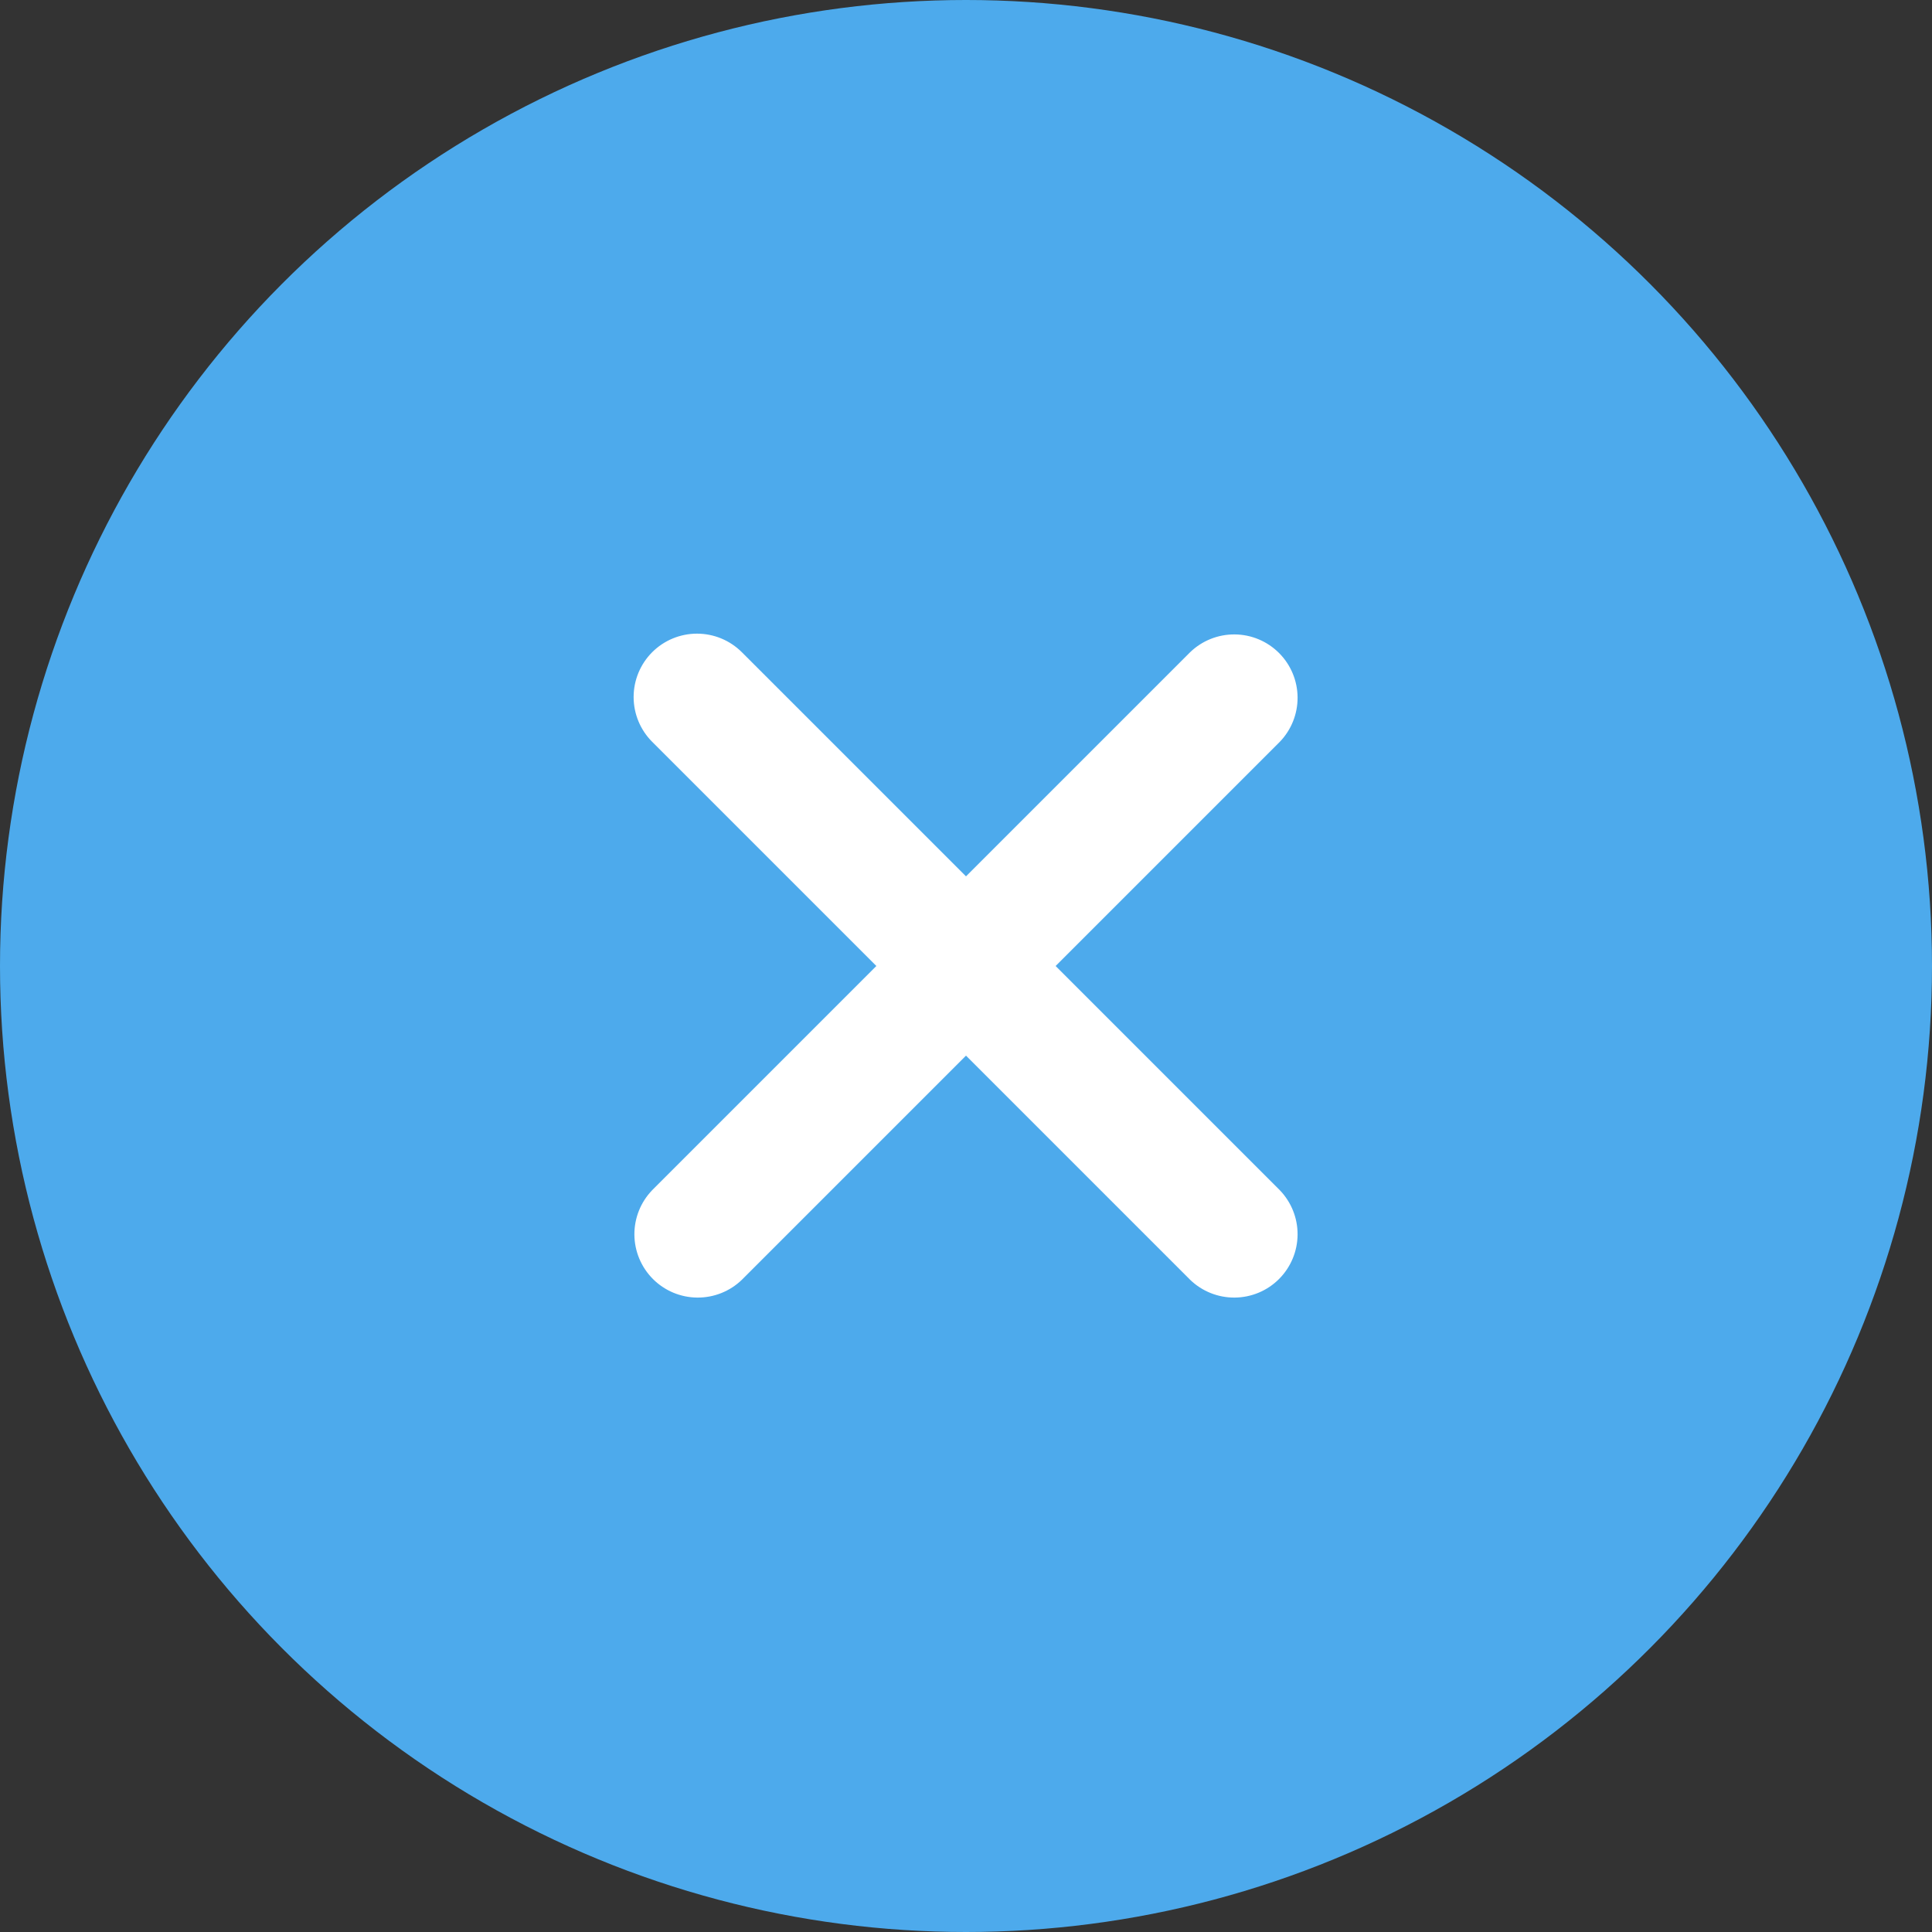 <svg width="80" height="80" viewBox="0 0 80 80" fill="none" xmlns="http://www.w3.org/2000/svg">
<rect x="0" y="0" width="80" height="80" fill="#333333" stroke="none"/>
<circle cx="40" cy="40" r="40" fill="#4DAAEC"/>
<path d="M27.006 27.006C27.498 26.514 28.166 26.238 28.862 26.238C29.558 26.238 30.225 26.514 30.718 27.006L40 36.288L49.282 27.006C49.777 26.528 50.44 26.264 51.128 26.27C51.816 26.275 52.475 26.552 52.961 27.038C53.448 27.525 53.724 28.183 53.73 28.872C53.736 29.56 53.471 30.223 52.993 30.718L43.711 40L52.993 49.282C53.471 49.777 53.736 50.44 53.73 51.128C53.724 51.817 53.448 52.475 52.961 52.962C52.475 53.449 51.816 53.724 51.128 53.73C50.44 53.736 49.777 53.472 49.282 52.994L40 43.712L30.718 52.994C30.223 53.472 29.559 53.736 28.871 53.73C28.183 53.724 27.524 53.449 27.038 52.962C26.551 52.475 26.275 51.817 26.269 51.128C26.263 50.44 26.528 49.777 27.006 49.282L36.288 40L27.006 30.718C26.514 30.226 26.237 29.558 26.237 28.862C26.237 28.166 26.514 27.498 27.006 27.006Z" fill="white"/>
</svg>
